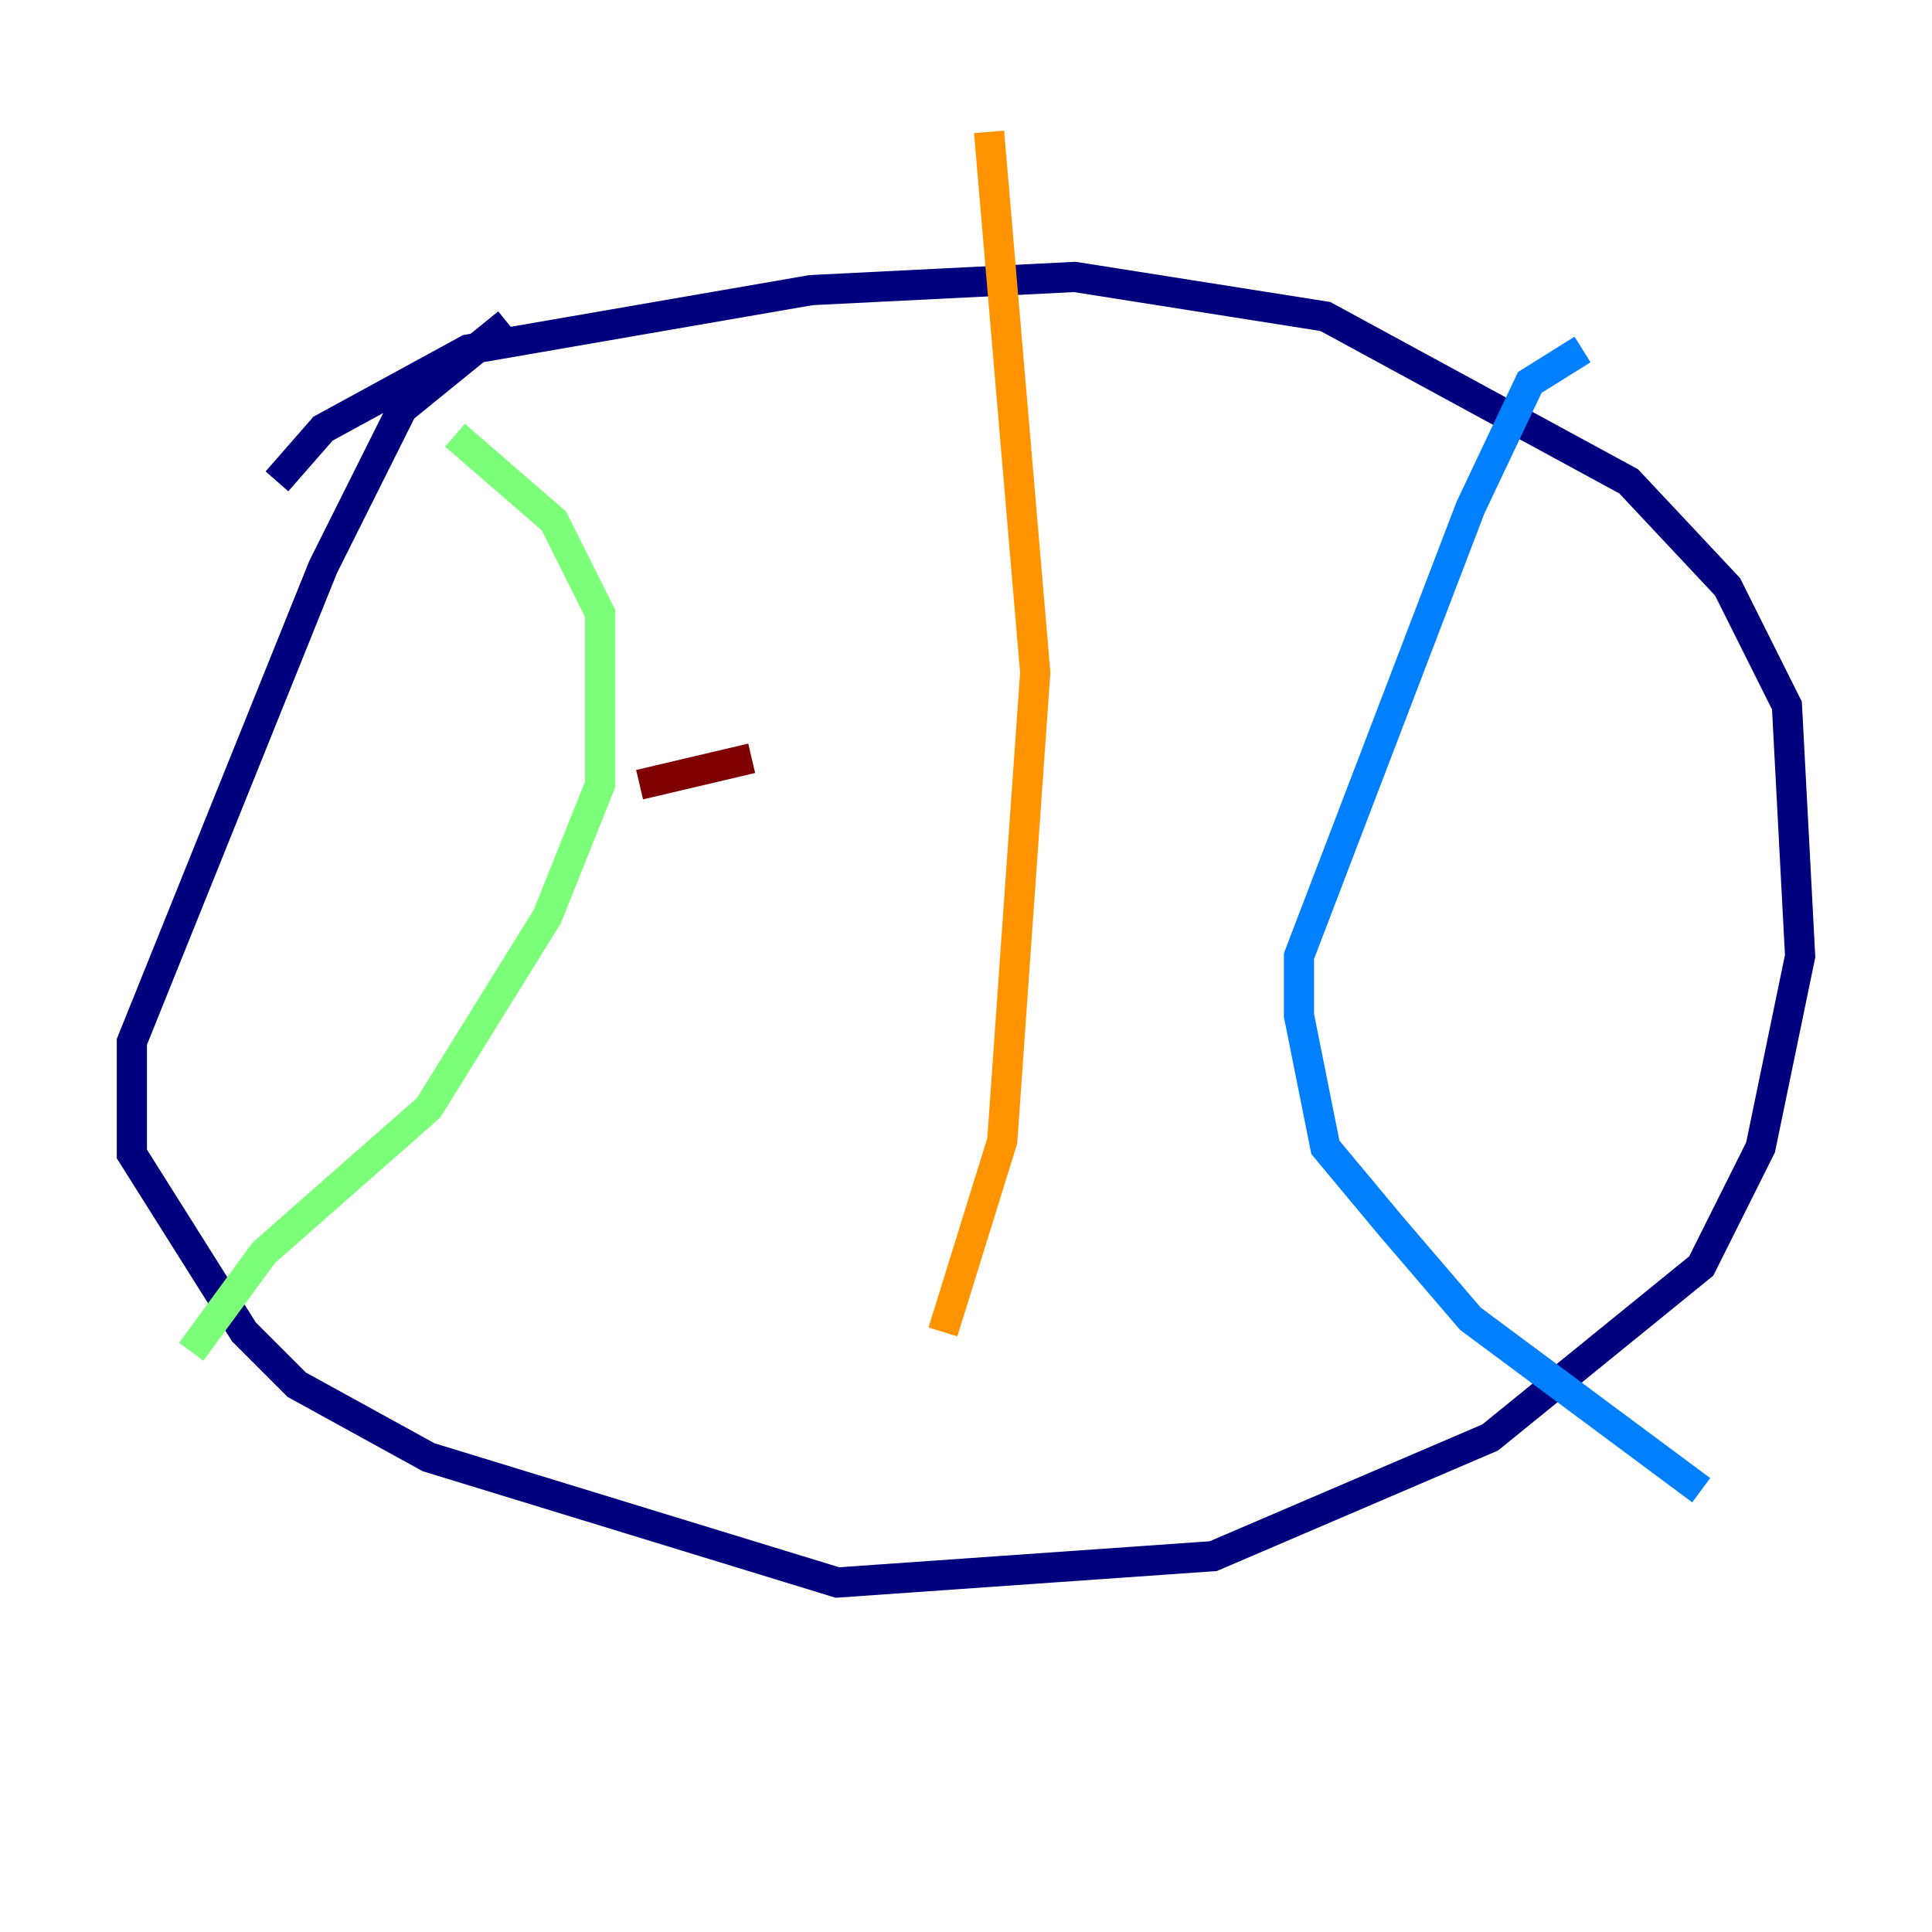<?xml version="1.0" encoding="utf-8" ?>
<svg baseProfile="tiny" height="128" version="1.2" viewBox="0,0,128,128" width="128" xmlns="http://www.w3.org/2000/svg" xmlns:ev="http://www.w3.org/2001/xml-events" xmlns:xlink="http://www.w3.org/1999/xlink"><defs /><polyline fill="none" points="33.638,21.406 26.648,27.085 21.406,37.57 8.737,69.024 8.737,76.451 16.164,88.246 19.659,91.741 28.396,96.546 55.481,104.846 80.382,103.099 98.73,95.236 112.71,83.877 116.642,76.014 119.263,63.345 118.389,46.744 114.457,38.88 107.904,31.891 87.809,20.969 71.208,18.348 53.734,19.222 31.017,23.154 21.406,28.396 18.348,31.891" stroke="#00007f" stroke-width="2" /><polyline fill="none" points="104.846,23.154 101.352,25.338 97.42,33.638 86.061,63.345 86.061,67.276 87.809,76.014 92.177,81.256 97.42,87.372 112.71,98.73" stroke="#0080ff" stroke-width="2" /><polyline fill="none" points="30.143,28.833 36.696,34.512 39.754,40.628 39.754,51.986 36.259,60.724 28.396,73.392 17.474,83.003 12.669,89.556" stroke="#7cff79" stroke-width="2" /><polyline fill="none" points="65.529,8.737 68.587,44.56 66.403,75.577 62.471,88.246" stroke="#ff9400" stroke-width="2" /><polyline fill="none" points="42.375,51.986 49.802,50.239" stroke="#7f0000" stroke-width="2" /></svg>